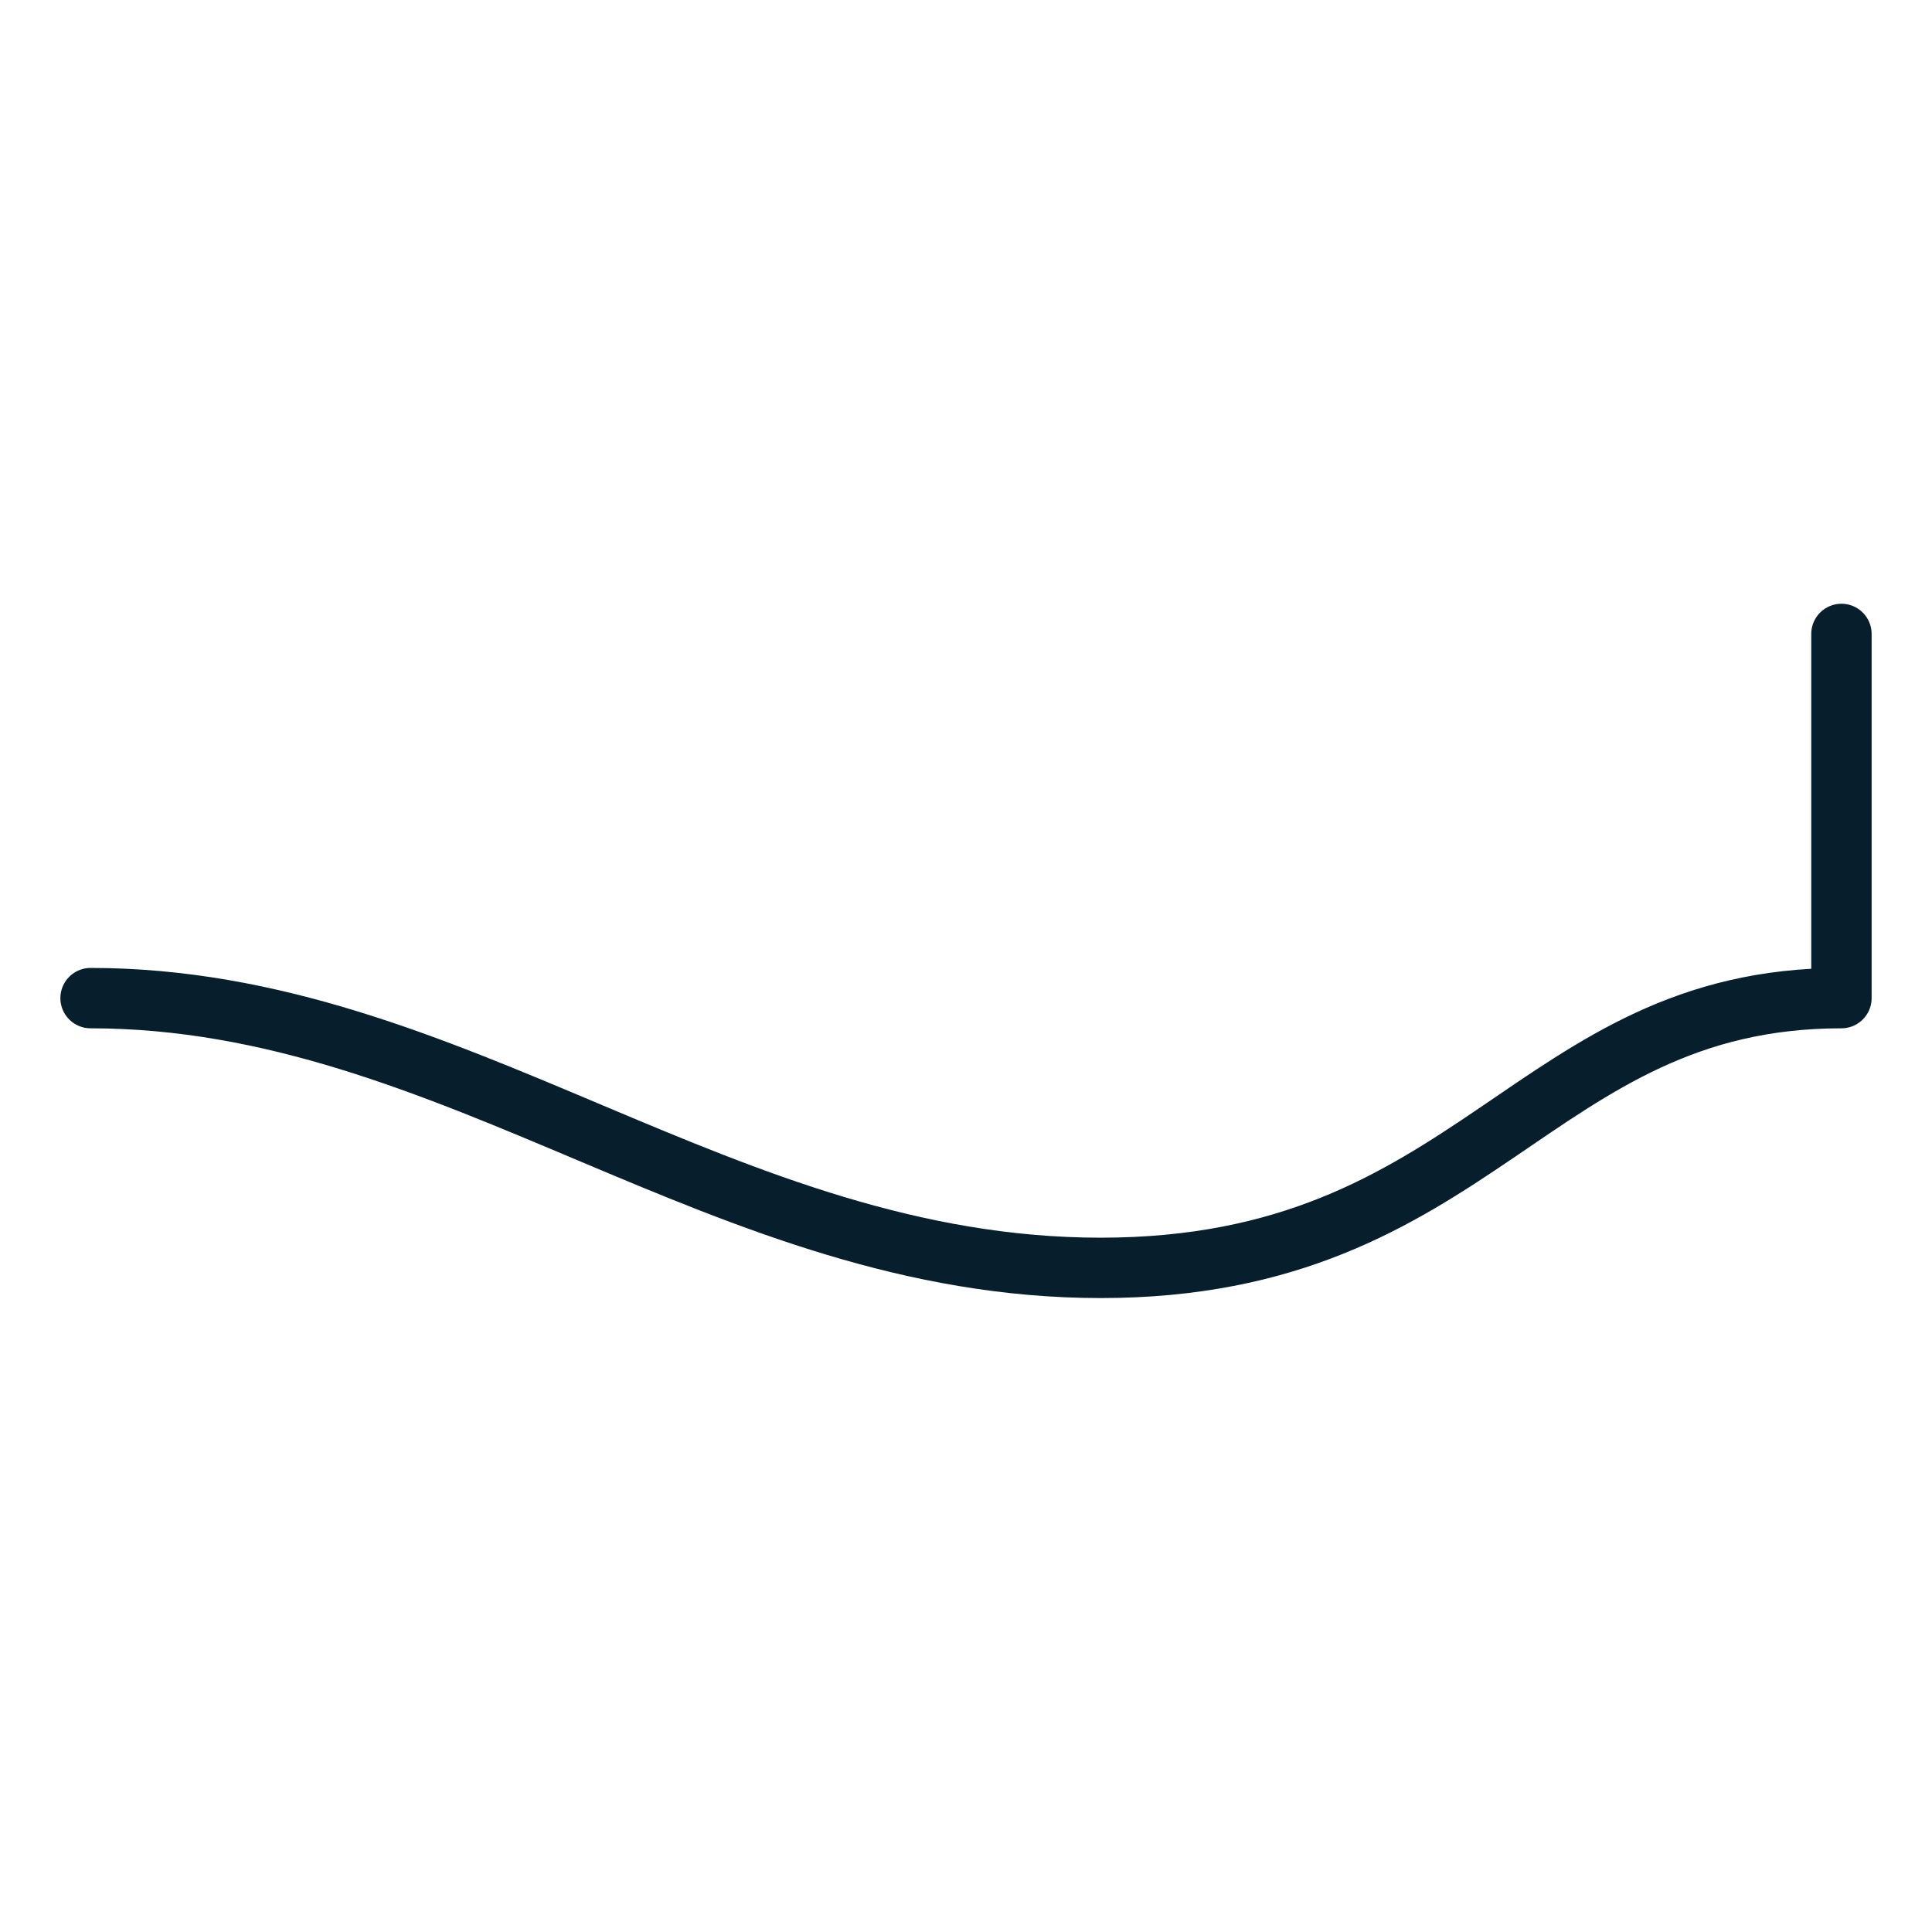 <svg width="64" height="64" viewBox="0 0 64 64" fill="none" xmlns="http://www.w3.org/2000/svg">
<path d="M3 33.064C15.046 33.064 23.969 42 36.462 42C48.954 42 50.739 33.064 61 33.064V21" stroke="#071E2D" stroke-width="2" stroke-linecap="round" stroke-linejoin="round"/>
</svg>
